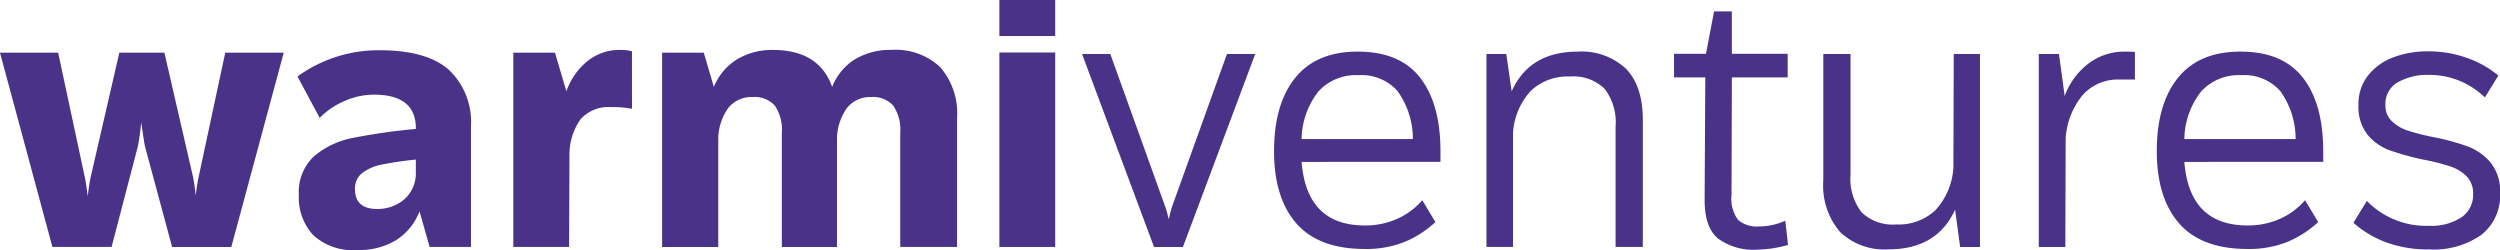 <svg id="Grupo_2211" data-name="Grupo 2211" xmlns="http://www.w3.org/2000/svg" width="270" height="27" viewBox="0 0 270 27">
  <path id="Trazado_12618" data-name="Trazado 12618" d="M-4382.167-5343.877h-6.392l-2.94-10.893q-.071-.325-.4-2.578a26.055,26.055,0,0,1-.363,2.615l-2.834,10.855h-6.391l-5.663-20.985h6.282l2.868,13.4q.146.62.327,2.107.182-1.488.327-2.107l3.087-13.4h4.865l3.088,13.4a19.137,19.137,0,0,1,.289,2.035q.182-1.38.327-2.035l2.869-13.4h6.318Z" transform="translate(4407.148 5370.55)" fill="#4a3288"/>
  <path id="Trazado_12619" data-name="Trazado 12619" d="M-4369.63-5356.842v13.071h-4.467l-1.09-3.85a6.362,6.362,0,0,1-2.488,3.087,7.645,7.645,0,0,1-4.229,1.09,6.329,6.329,0,0,1-4.774-1.615,5.972,5.972,0,0,1-1.543-4.3,5.281,5.281,0,0,1,1.634-4.2,9.075,9.075,0,0,1,4.157-1.979,64.567,64.567,0,0,1,6.845-.979v-.073q0-3.631-4.539-3.631a7.926,7.926,0,0,0-3.086.653,8.486,8.486,0,0,0-2.759,1.852l-2.4-4.467a14.974,14.974,0,0,1,3.921-2.032,14.807,14.807,0,0,1,4.975-.8q5.009,0,7.408,2.07A7.711,7.711,0,0,1-4369.63-5356.842Zm-5.955,5.12v-1.488a36.241,36.241,0,0,0-3.685.544,5.112,5.112,0,0,0-2.106.908,2.091,2.091,0,0,0-.781,1.743q0,2.142,2.4,2.142a4.476,4.476,0,0,0,2.832-.963A3.719,3.719,0,0,0-4375.585-5351.722Z" transform="translate(4420.496 5370.443)" fill="#4a3288"/>
  <path id="Trazado_12620" data-name="Trazado 12620" d="M-4361.925-5358.678a10.786,10.786,0,0,0-2.251-.182,4.034,4.034,0,0,0-3.287,1.288,6.548,6.548,0,0,0-1.215,3.868v-.074l-.038,10.021h-6.027v-20.985h4.5l1.233,4.175a7.227,7.227,0,0,1,2.287-3.268,5.4,5.4,0,0,1,3.415-1.2,4.748,4.748,0,0,1,1.38.146Z" transform="translate(4430.18 5370.429)" fill="#4a3288"/>
  <path id="Trazado_12621" data-name="Trazado 12621" d="M-4333.5-5357.663v13.906h-6.136V-5356.1a4.563,4.563,0,0,0-.763-2.924,2.925,2.925,0,0,0-2.4-.925,3.18,3.18,0,0,0-2.561,1.144,5.818,5.818,0,0,0-1.107,3.431v11.619h-5.955V-5356.1a4.591,4.591,0,0,0-.761-2.924,2.931,2.931,0,0,0-2.4-.925,3.22,3.22,0,0,0-2.6,1.144,5.811,5.811,0,0,0-1.107,3.431v11.619h-6.064v-20.985h4.5l1.089,3.7a6.215,6.215,0,0,1,2.5-2.977,7.323,7.323,0,0,1,3.885-1.017q4.975,0,6.391,3.993a6.145,6.145,0,0,1,2.488-3,7.479,7.479,0,0,1,3.939-1,7,7,0,0,1,5.228,1.851A7.588,7.588,0,0,1-4333.5-5357.663Z" transform="translate(4436.862 5370.429)" fill="#4a3288"/>
  <path id="Trazado_12622" data-name="Trazado 12622" d="M-4338.028-5368.175v3.89h-6.029v-3.89Zm0,5.67v21h-6.029v-21Z" transform="translate(4451.99 5368.175)" fill="#4a3288"/>
  <path id="Trazado_12623" data-name="Trazado 12623" d="M-4327.944-5343.937h-3.122l-7.771-20.842h3.05l5.917,16.449a7.542,7.542,0,0,1,.236.764l.165.652a11.941,11.941,0,0,1,.363-1.416l5.917-16.449h3.051Z" transform="translate(4455.701 5370.611)" fill="#4a3288"/>
  <path id="Trazado_12624" data-name="Trazado 12624" d="M-4323.741-5353.018q.544,6.864,6.827,6.863a8.421,8.421,0,0,0,3.521-.727,7.664,7.664,0,0,0,2.687-2l1.417,2.361a11.155,11.155,0,0,1-3.323,2.142,11.162,11.162,0,0,1-4.3.764q-4.973,0-7.39-2.76t-2.413-7.808q0-5.084,2.287-7.916t6.751-2.831q4.54,0,6.735,2.813t2.2,7.934v1.161Zm0-2.469h12.018a8.858,8.858,0,0,0-1.651-5.174,5.186,5.186,0,0,0-4.23-1.724,5.472,5.472,0,0,0-4.321,1.76A8.529,8.529,0,0,0-4323.741-5355.487Z" transform="translate(4464.313 5370.504)" fill="#4a3288"/>
  <path id="Trazado_12625" data-name="Trazado 12625" d="M-4296.421-5357.52v13.688h-2.943v-13a5.929,5.929,0,0,0-1.2-4.1,4.837,4.837,0,0,0-3.739-1.309,5.774,5.774,0,0,0-4.193,1.526,7.35,7.35,0,0,0-1.943,4.574v12.309h-2.869v-20.842h2.142l.582,4.03q1.925-4.282,7.116-4.283a7,7,0,0,1,5.229,1.851Q-4296.42-5361.223-4296.421-5357.52Z" transform="translate(4473.846 5370.504)" fill="#4a3288"/>
  <path id="Trazado_12626" data-name="Trazado 12626" d="M-4292.5-5341.723a6.475,6.475,0,0,1-4.212-1.2q-1.452-1.2-1.452-4.179l.073-13.229h-3.376v-2.544h3.449l.873-4.578h1.923v4.578h6.029v2.544h-6.029l-.036,12.682a3.858,3.858,0,0,0,.708,2.709,3.1,3.1,0,0,0,2.27.71,7.045,7.045,0,0,0,2.831-.618l.291,2.615A13.017,13.017,0,0,1-4292.5-5341.723Z" transform="translate(4482.263 5368.687)" fill="#4a3288"/>
  <path id="Trazado_12627" data-name="Trazado 12627" d="M-4275.124-5343.937h-2.141l-.545-4.03q-1.96,4.286-7.19,4.286a6.954,6.954,0,0,1-5.229-1.87,7.713,7.713,0,0,1-1.814-5.573v-13.654h2.94v13a5.934,5.934,0,0,0,1.2,4.1,4.841,4.841,0,0,0,3.739,1.308,5.792,5.792,0,0,0,4.231-1.543,7.434,7.434,0,0,0,1.94-4.594l.038-12.273h2.831Z" transform="translate(4488.96 5370.611)" fill="#4a3288"/>
  <path id="Trazado_12628" data-name="Trazado 12628" d="M-4268.056-5361.914h-1.669a5.109,5.109,0,0,0-3.94,1.636,8.159,8.159,0,0,0-1.871,4.683l-.036,11.765h-2.868v-20.842h2.179l.618,4.539a7.747,7.747,0,0,1,2.613-3.54,6.361,6.361,0,0,1,3.994-1.252,8.121,8.121,0,0,1,.98.035Z" transform="translate(4498.628 5370.504)" fill="#4a3288"/>
  <path id="Trazado_12629" data-name="Trazado 12629" d="M-4268.013-5353.018q.543,6.864,6.826,6.863a8.427,8.427,0,0,0,3.522-.727,7.691,7.691,0,0,0,2.687-2l1.415,2.361a11.148,11.148,0,0,1-3.321,2.142,11.167,11.167,0,0,1-4.3.764q-4.976,0-7.389-2.76t-2.416-7.808q0-5.084,2.288-7.916t6.754-2.831q4.54,0,6.735,2.813t2.2,7.934v1.161Zm0-2.469h12.018a8.854,8.854,0,0,0-1.652-5.174,5.186,5.186,0,0,0-4.229-1.724,5.472,5.472,0,0,0-4.321,1.76A8.516,8.516,0,0,0-4268.013-5355.487Z" transform="translate(4503.922 5370.504)" fill="#4a3288"/>
  <path id="Trazado_12630" data-name="Trazado 12630" d="M-4258.577-5346.431l1.453-2.361a8.916,8.916,0,0,0,6.683,2.688,5.959,5.959,0,0,0,3.521-.909,2.905,2.905,0,0,0,1.271-2.5,2.634,2.634,0,0,0-.708-1.943,4.574,4.574,0,0,0-1.78-1.07,23.672,23.672,0,0,0-2.886-.724,29.734,29.734,0,0,1-3.668-1.018,5.59,5.59,0,0,1-2.359-1.672,4.863,4.863,0,0,1-.979-3.231,4.921,4.921,0,0,1,1.052-3.193,6.286,6.286,0,0,1,2.742-1.945,10.293,10.293,0,0,1,3.648-.634,12.338,12.338,0,0,1,4.375.744,10.8,10.8,0,0,1,3.286,1.871l-1.452,2.358a8.778,8.778,0,0,0-2.7-1.778,8.558,8.558,0,0,0-3.359-.655,6.448,6.448,0,0,0-3.341.8,2.644,2.644,0,0,0-1.343,2.434,2.35,2.35,0,0,0,.688,1.762,4.481,4.481,0,0,0,1.708,1.017,24.579,24.579,0,0,0,2.8.709,24.972,24.972,0,0,1,3.721,1.016,5.935,5.935,0,0,1,2.451,1.743,4.888,4.888,0,0,1,1.016,3.267,5.406,5.406,0,0,1-2.015,4.522,8.956,8.956,0,0,1-5.645,1.579,13.013,13.013,0,0,1-4.685-.781A11.061,11.061,0,0,1-4258.577-5346.431Z" transform="translate(4512.746 5370.49)" fill="#4a3288"/>
</svg>
